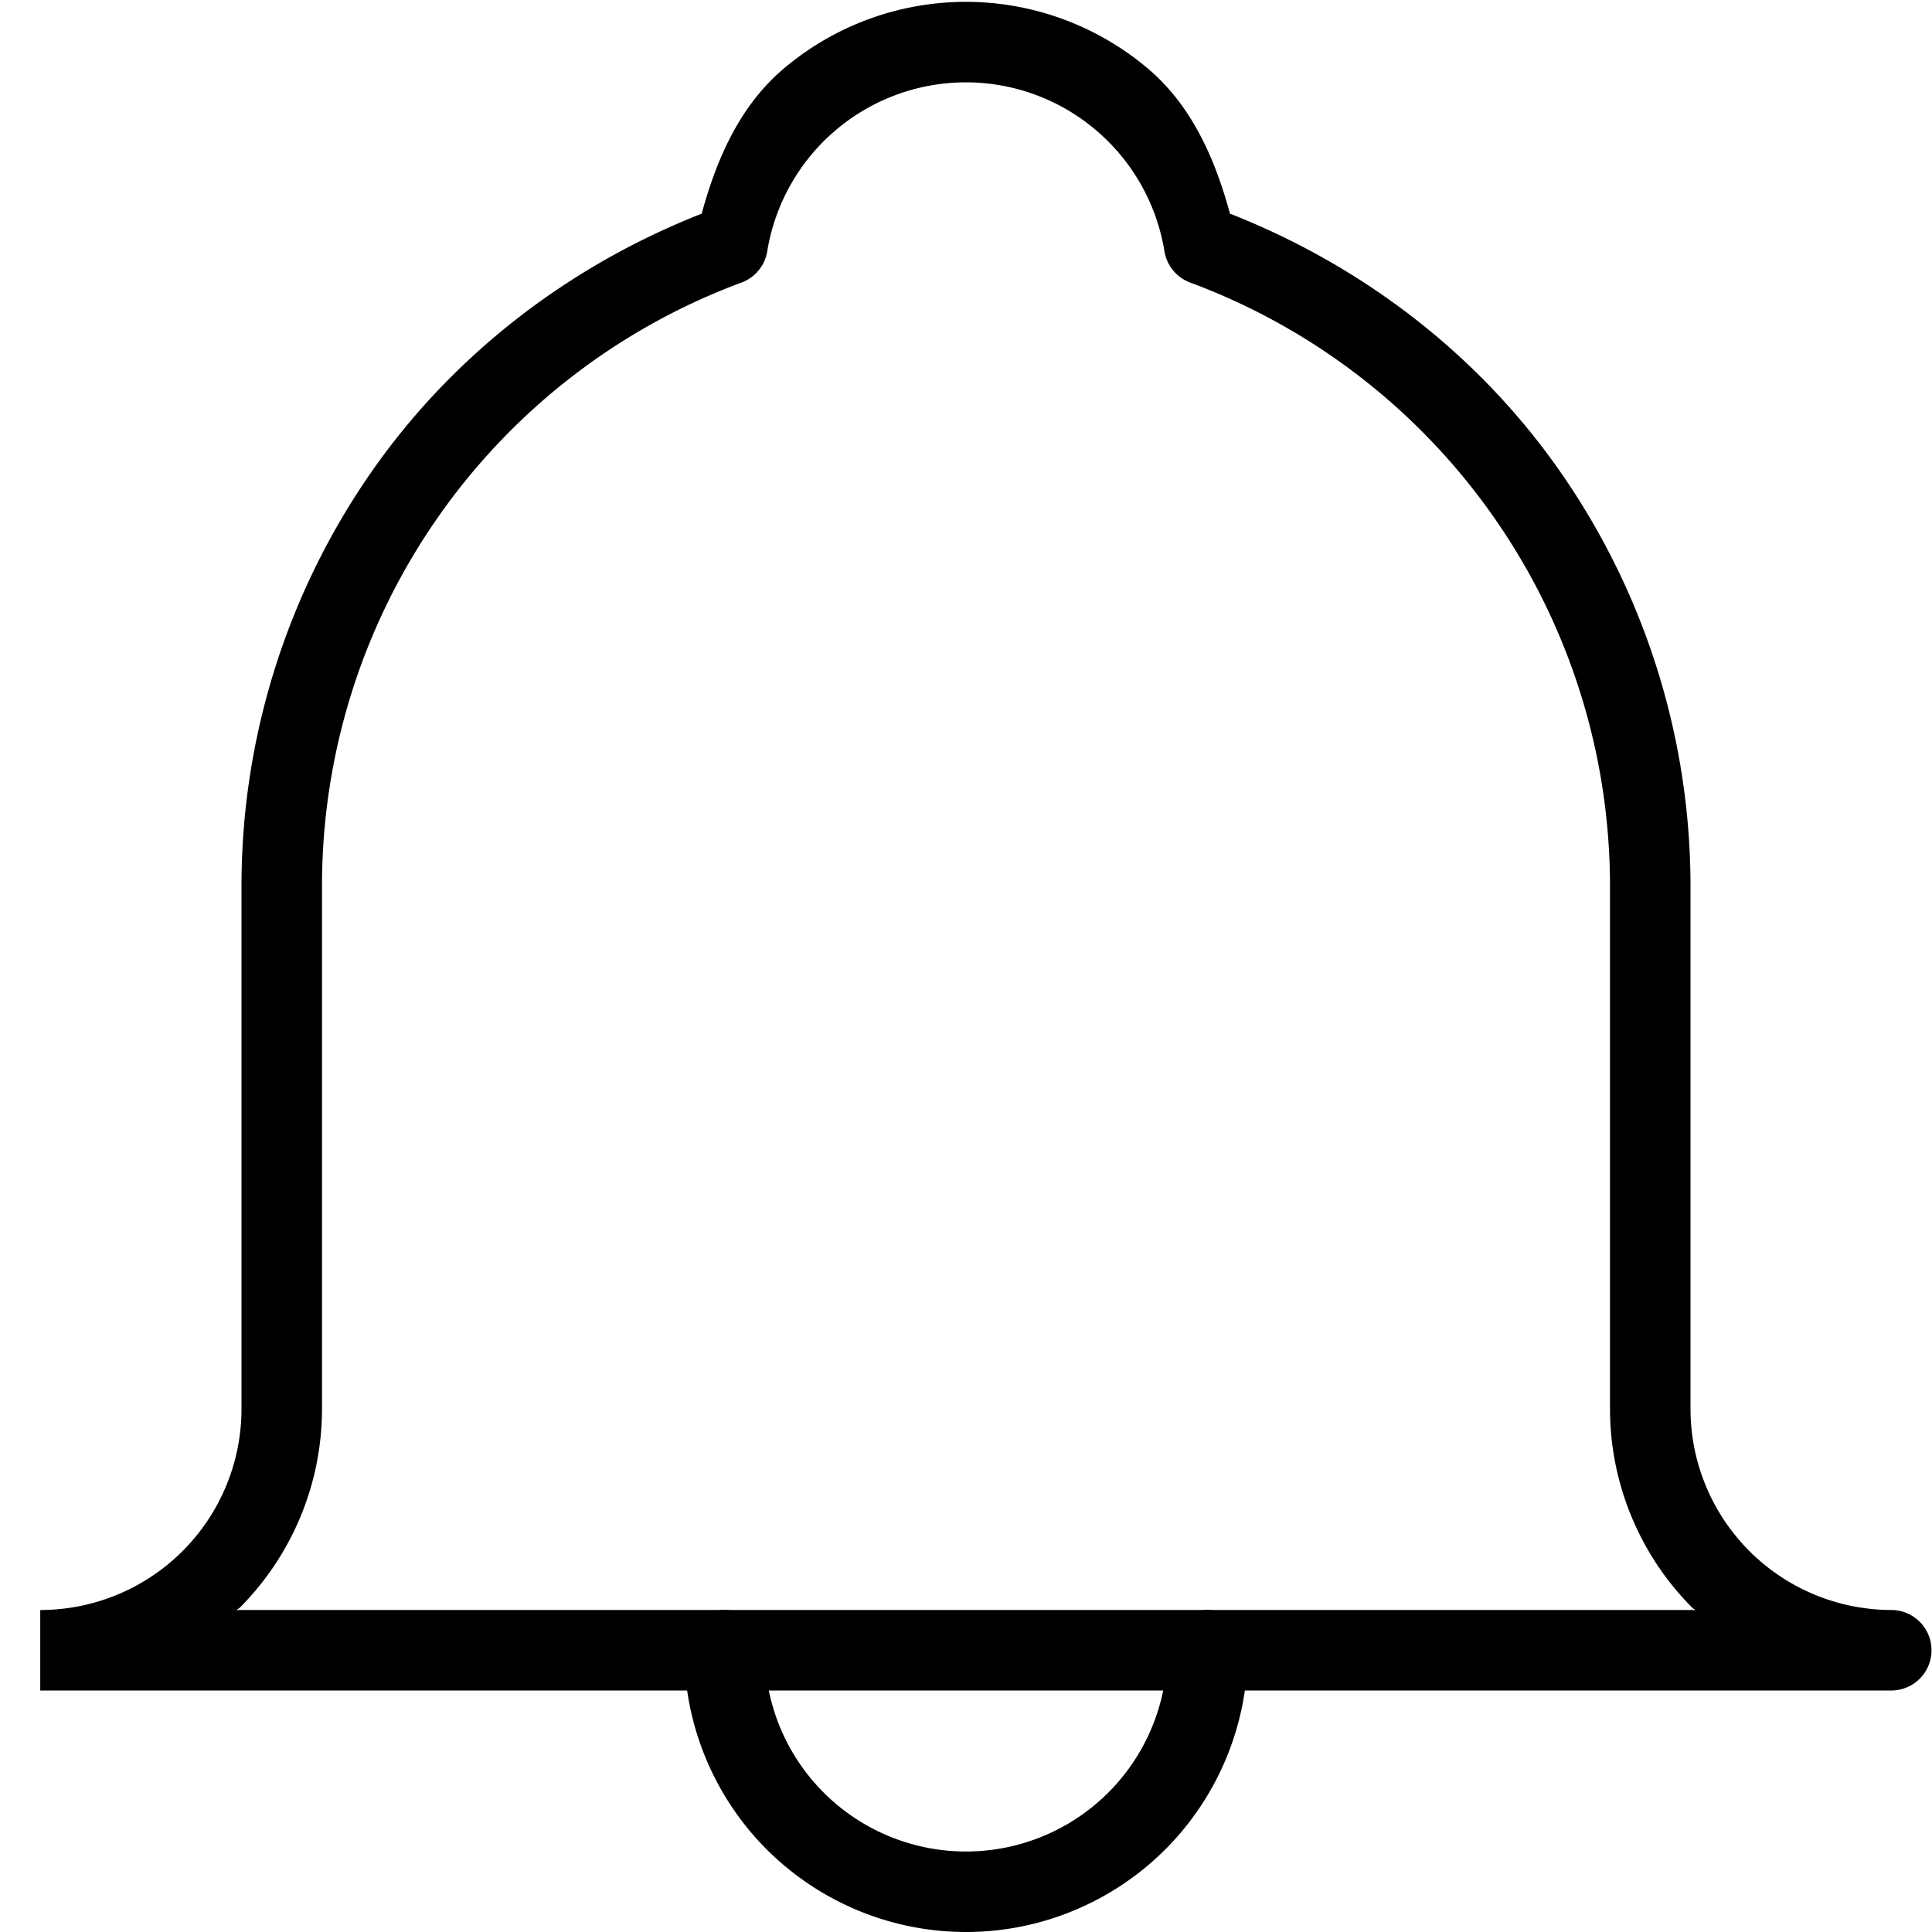 <?xml version="1.0" encoding="UTF-8" standalone="no"?>
<svg
   width="24"
   height="24"
   viewBox="0 0 24 24"
   fill="none"
   version="1.1"
   id="svg2"
   sodipodi:docname="notification.svg"
   inkscape:version="1.3.2 (091e20e, 2023-11-25, custom)"
   xmlns:inkscape="http://www.inkscape.org/namespaces/inkscape"
   xmlns:sodipodi="http://sodipodi.sourceforge.net/DTD/sodipodi-0.dtd"
   xmlns="http://www.w3.org/2000/svg"
   xmlns:svg="http://www.w3.org/2000/svg">
  <sodipodi:namedview
     id="namedview2"
     pagecolor="#ffffff"
     bordercolor="#000000"
     borderopacity="0.25"
     inkscape:showpageshadow="2"
     inkscape:pageopacity="0.0"
     inkscape:pagecheckerboard="0"
     inkscape:deskcolor="#d1d1d1"
     inkscape:zoom="53.291667"
     inkscape:cx="11.990618"
     inkscape:cy="12"
     inkscape:window-width="2880"
     inkscape:window-height="1514"
     inkscape:window-x="-11"
     inkscape:window-y="-11"
     inkscape:window-maximized="1"
     inkscape:current-layer="g2" />
  <g
     clip-path="url(#clip0_1_114061)"
     id="g2">
    <path
       style="color:#000000;fill:currentColor;stroke-linecap:round;stroke-linejoin:round;-inkscape-stroke:none"
       d="m 11.998,0.023 c -0.831,0 -1.635,0.296 -2.268,0.834 C 9.19,1.317 8.901,1.975 8.717,2.654 7.064,3.304 5.627,4.407 4.611,5.867 3.563,7.374 3.001,9.165 3,11 v 6.5 C 3,18.163 2.737,18.799 2.268,19.268 1.799,19.737 1.163,20 0.5,20 v 1 h 23 A 0.5,0.5 0 0 0 23.928,20.252 0.5,0.5 0 0 0 23.5,20 C 22.837,20 22.201,19.737 21.732,19.268 21.263,18.799 21,18.163 21,17.5 V 11 C 20.998,9.165 20.435,7.373 19.387,5.867 18.371,4.407 16.932,3.304 15.279,2.654 15.095,1.975 14.806,1.317 14.266,0.857 13.633,0.319 12.829,0.023 11.998,0.023 Z m 0,1 c 0.594,0 1.167,0.211 1.619,0.596 0.452,0.384 0.752,0.916 0.848,1.502 a 0.5,0.5 0 0 0 0.32,0.389 C 16.315,4.078 17.634,5.099 18.566,6.438 19.499,7.776 19.998,9.369 20,11 v 6.5 c 0,0.928 0.369,1.818 1.025,2.475 0.011,0.011 0.026,0.015 0.037,0.025 H 2.938 c 0.011,-0.011 0.026,-0.015 0.037,-0.025 C 3.631,19.318 4,18.428 4,17.5 V 11 C 4.001,9.369 4.5,7.776 5.432,6.438 6.363,5.099 7.682,4.077 9.211,3.51 A 0.5,0.5 0 0 0 9.531,3.121 C 9.627,2.535 9.927,2.004 10.379,1.619 10.831,1.235 11.405,1.023 11.998,1.023 Z"
       id="path1" />
    <path
       style="color:#000000;fill:currentColor;stroke-linecap:round;stroke-linejoin:round;-inkscape-stroke:none"
       d="m 9,20 a 0.5,0.5 0 0 0 -0.5,0.5 c 0,0.928 0.369,1.818 1.025,2.475 C 10.182,23.631 11.072,24 12,24 12.928,24 13.818,23.631 14.475,22.975 15.131,22.318 15.5,21.428 15.5,20.5 A 0.5,0.5 0 0 0 15,20 0.5,0.5 0 0 0 14.5,20.5 c 0,0.663 -0.263,1.299 -0.732,1.768 C 13.299,22.737 12.663,23 12,23 11.337,23 10.701,22.737 10.232,22.268 9.763,21.799 9.5,21.163 9.5,20.5 A 0.5,0.5 0 0 0 9,20 Z"
       id="path2" />
  </g>
  <defs
     id="defs2">
    <clipPath
       id="clip0_1_114061">
      <rect
         width="24"
         height="24"
         fill="white"
         id="rect2" />
    </clipPath>
  </defs>
</svg>
